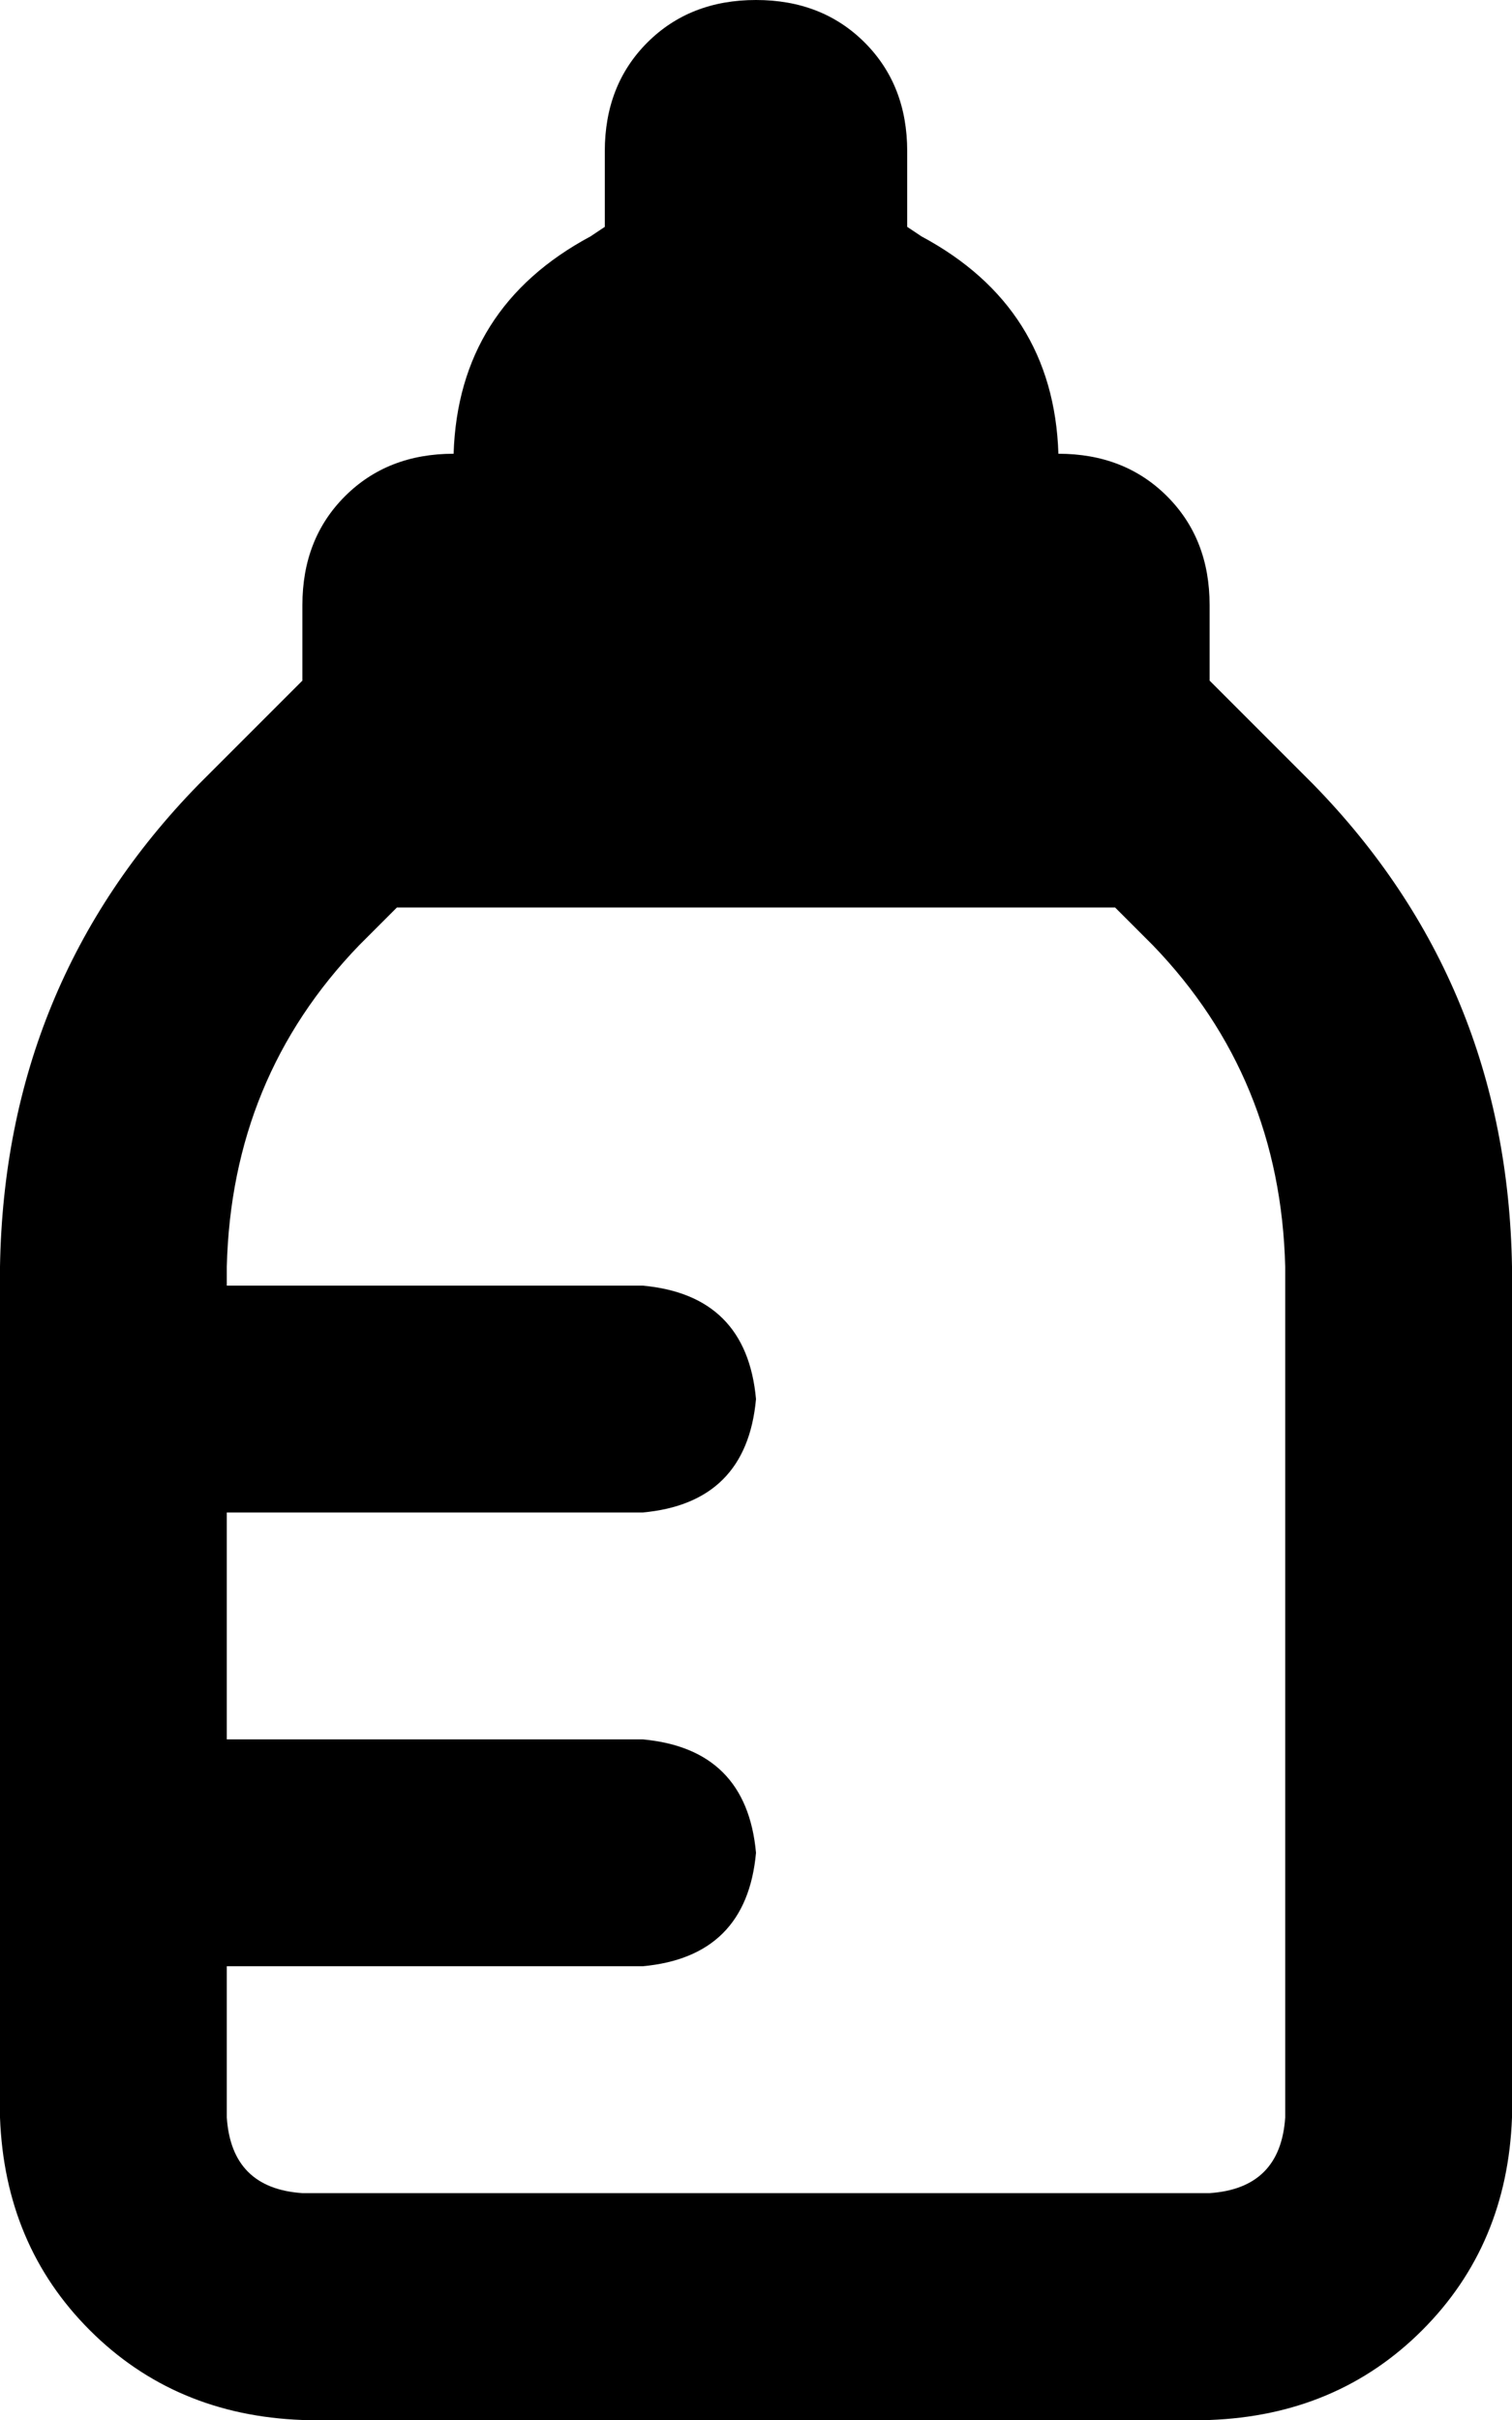 <svg xmlns="http://www.w3.org/2000/svg" viewBox="0 0 320 512">
  <path d="M 125 50 L 128 48 L 125 50 L 128 48 L 128 32 L 128 32 Q 128 18 137 9 Q 146 0 160 0 Q 174 0 183 9 Q 192 18 192 32 L 192 48 L 192 48 L 195 50 L 195 50 Q 223 65 224 96 Q 238 96 247 105 Q 256 114 256 128 L 256 144 L 256 144 L 278 166 L 278 166 Q 319 208 320 268 L 320 448 L 320 448 Q 319 475 301 493 Q 283 511 256 512 L 64 512 L 64 512 Q 37 511 19 493 Q 1 475 0 448 L 0 268 L 0 268 Q 1 208 42 166 L 64 144 L 64 144 L 64 128 L 64 128 Q 64 114 73 105 Q 82 96 96 96 Q 97 65 125 50 L 125 50 Z M 272 448 L 272 268 L 272 448 L 272 268 Q 271 228 244 200 L 236 192 L 236 192 L 84 192 L 84 192 L 76 200 L 76 200 Q 49 228 48 268 L 48 272 L 48 272 L 136 272 L 136 272 Q 158 274 160 296 Q 158 318 136 320 L 48 320 L 48 320 L 48 368 L 48 368 L 136 368 L 136 368 Q 158 370 160 392 Q 158 414 136 416 L 48 416 L 48 416 L 48 448 L 48 448 Q 49 463 64 464 L 256 464 L 256 464 Q 271 463 272 448 L 272 448 Z" />
</svg>